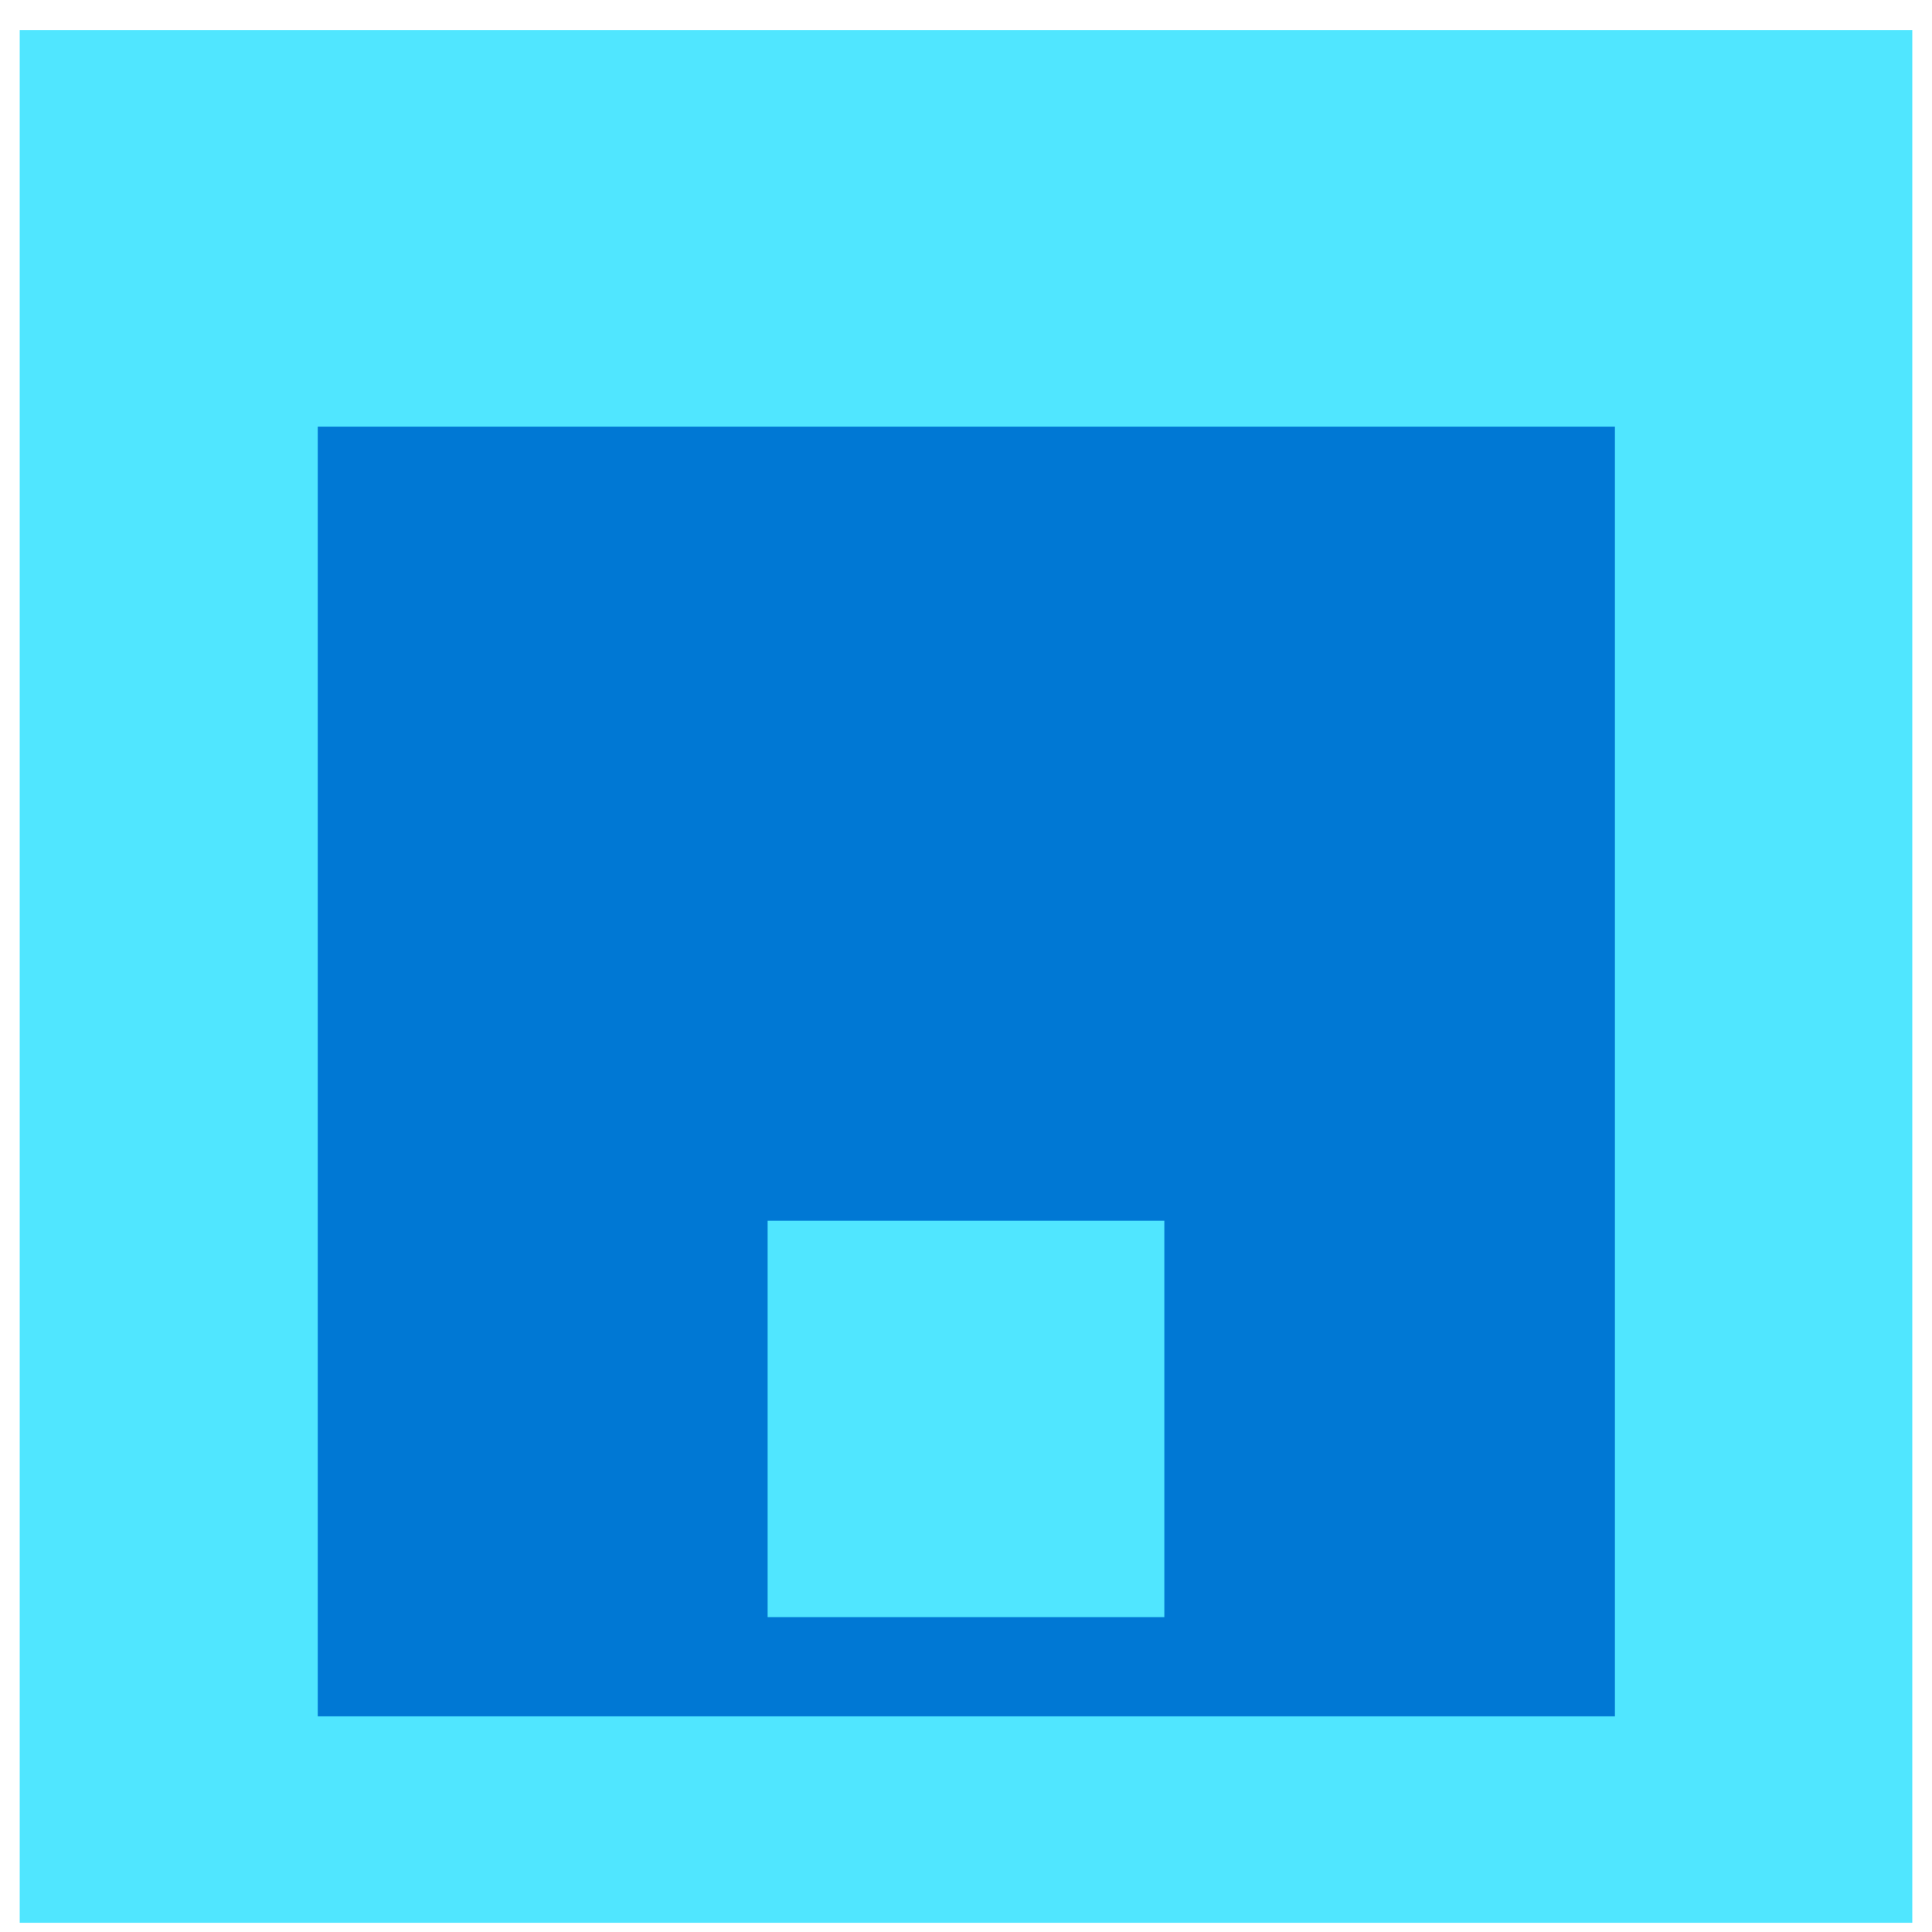<svg xmlns="http://www.w3.org/2000/svg" viewBox="0 0 48 49" height="1em" width="1em">
  <path d="M0 48.766h48v-48H0v48z" fill="#50E6FF"/>
  <path d="M7.56 43.53h32.898V10.82H7.559v32.71z" fill="#0078D4"/>
  <path d="M18.97 41.014h10.06V30.961H18.969v10.053z" fill="#50E6FF"/>
</svg>
